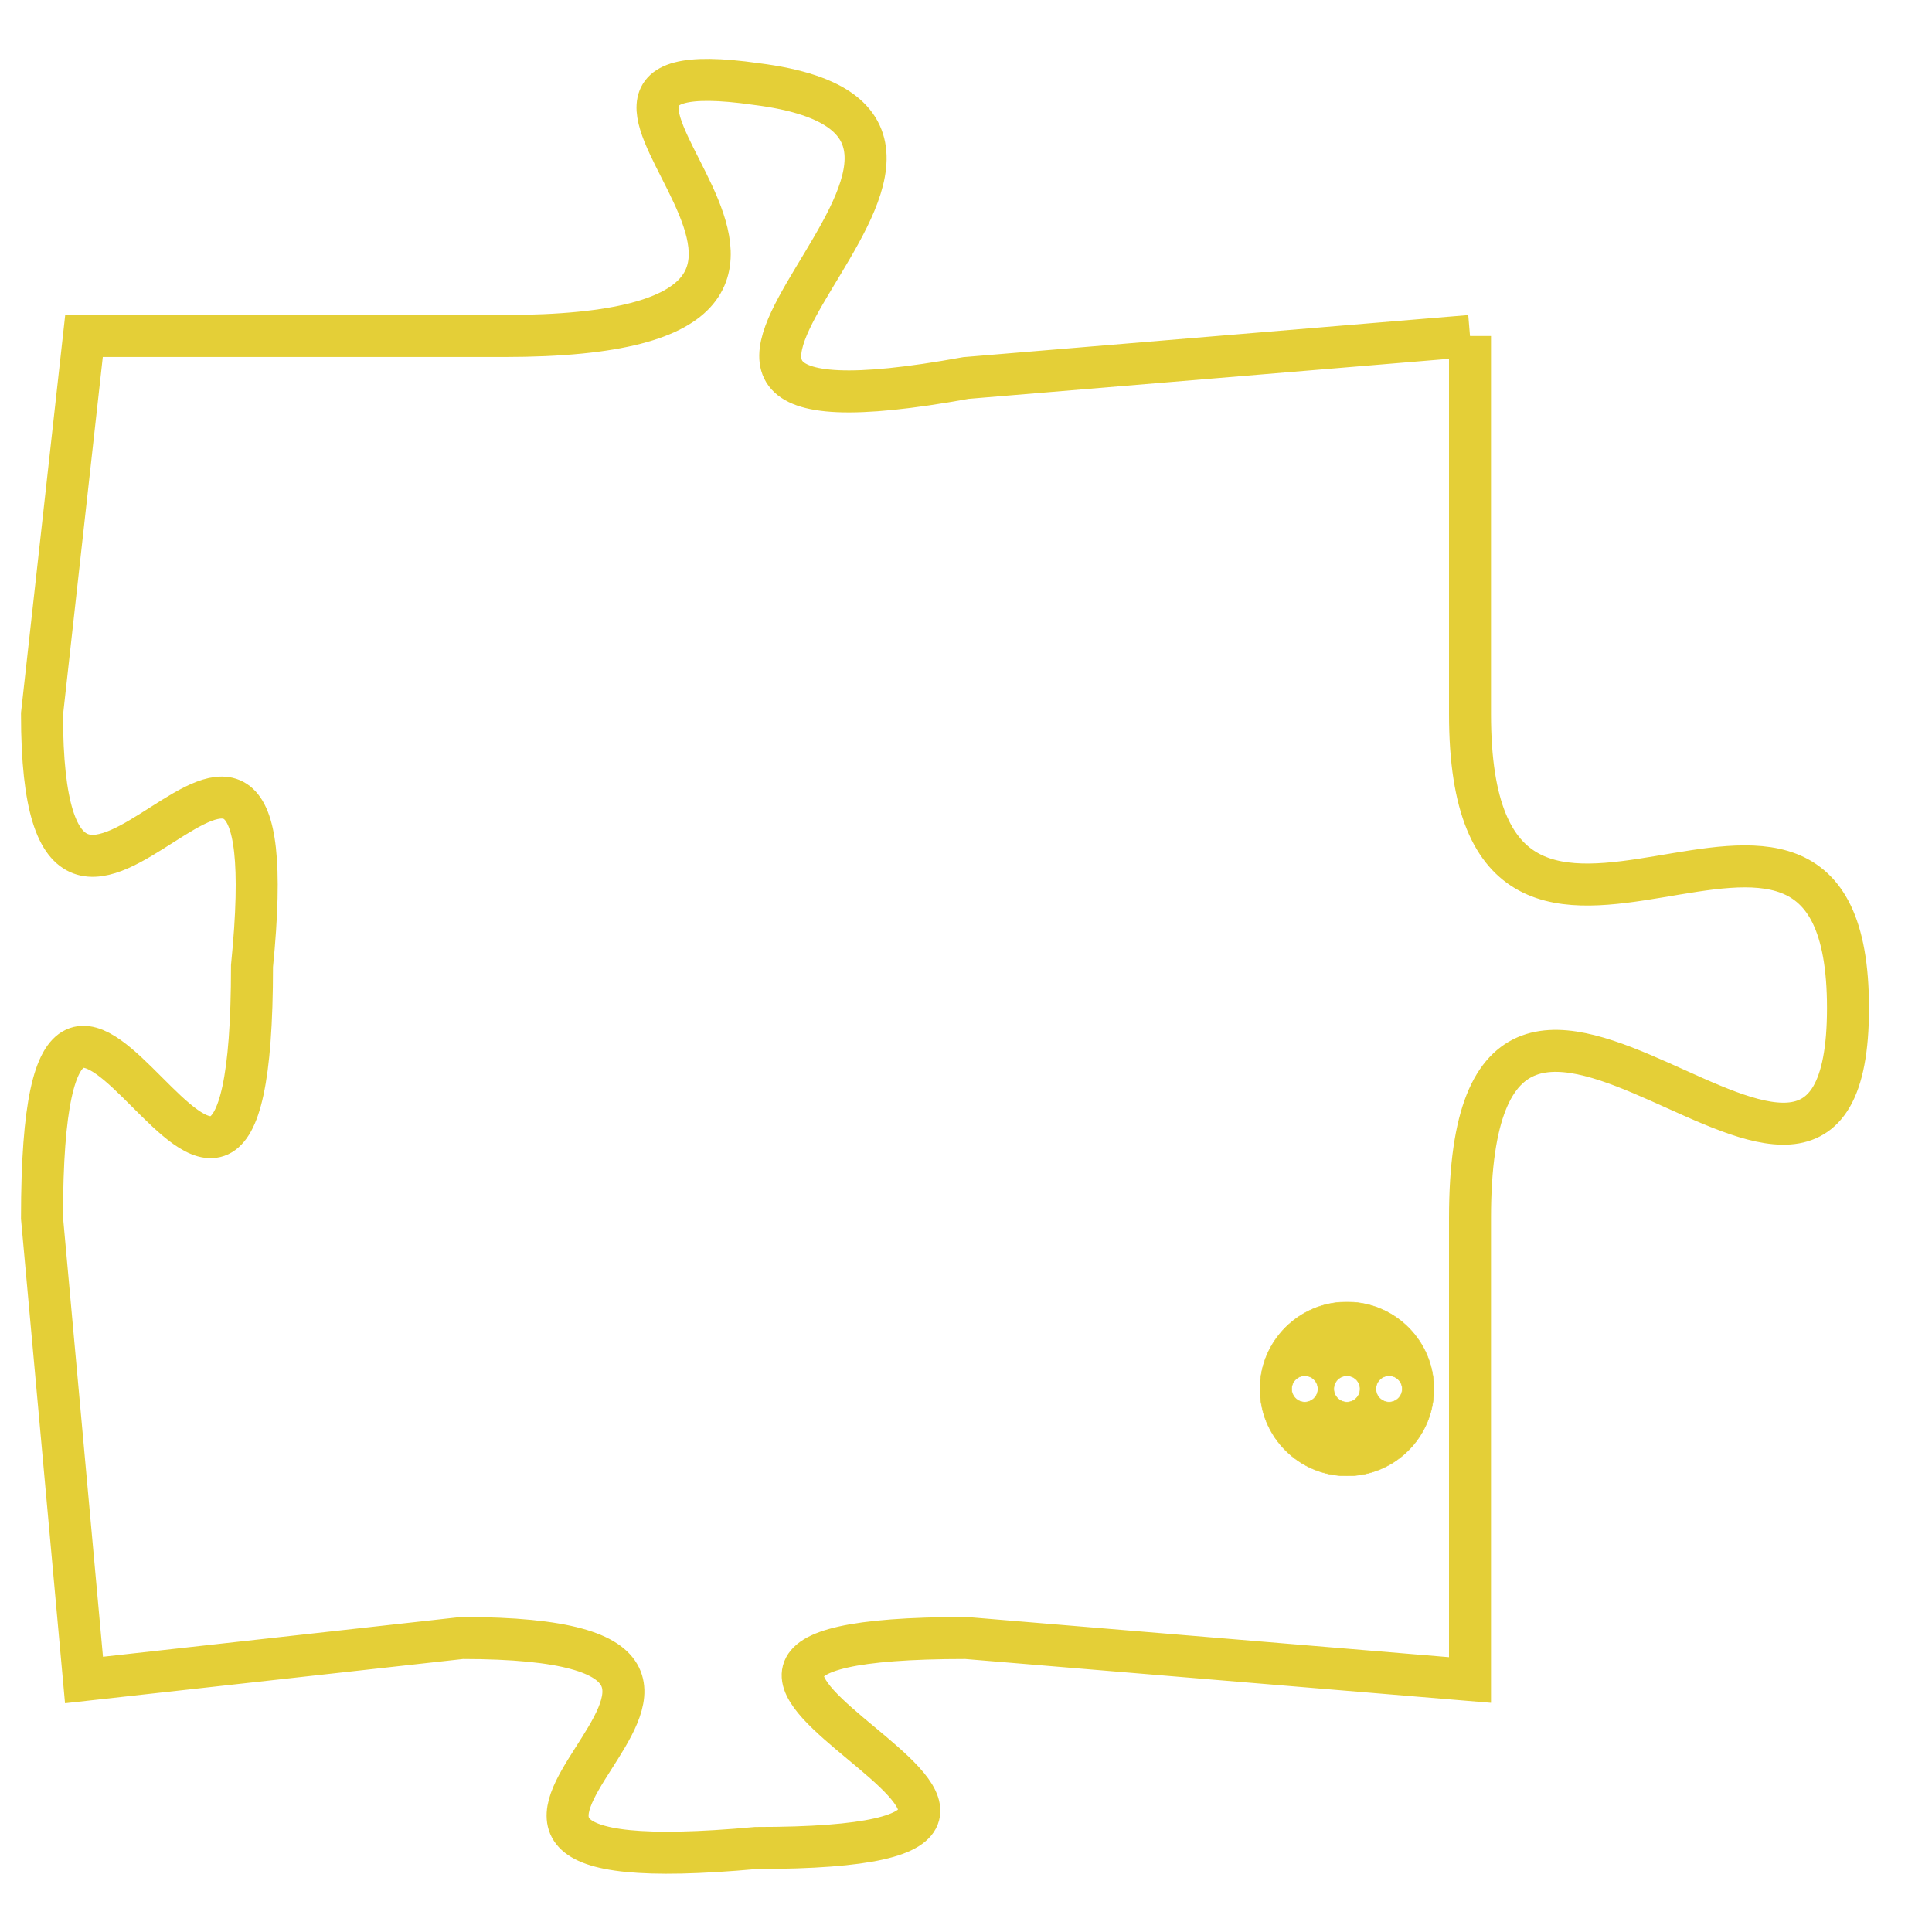 <svg version="1.1" xmlns="http://www.w3.org/2000/svg" xmlns:xlink="http://www.w3.org/1999/xlink" fill="transparent" x="0" y="0" width="350" height="350" preserveAspectRatio="xMinYMin slice"><style type="text/css">.links{fill:transparent;stroke: #E4CF37;}.links:hover{fill:#63D272; opacity:0.4;}</style><defs><g id="allt"><path id="t8097" d="M1254,1984 L1242,1985 C1231,1987 1245,1979 1237,1978 C1230,1977 1242,1984 1231,1984 L1221,1984 1221,1984 L1220,1993 C1220,2002 1226,1989 1225,1999 C1225,2010 1220,1994 1220,2005 L1221,2016 1221,2016 L1230,2015 C1240,2015 1226,2021 1237,2020 C1248,2020 1231,2015 1242,2015 L1254,2016 1254,2016 L1254,2005 C1254,1995 1263,2008 1263,2000 C1263,1992 1254,2002 1254,1993 L1254,1984"/></g><clipPath id="c" clipRule="evenodd" fill="transparent"><use href="#t8097"/></clipPath></defs><svg viewBox="1219 1976 45 46" preserveAspectRatio="xMinYMin meet"><svg width="4380" height="2430"><g><image crossorigin="anonymous" x="0" y="0" href="https://nftpuzzle.license-token.com/assets/completepuzzle.svg" width="100%" height="100%" /><g class="links"><use href="#t8097"/></g></g></svg><svg x="1249" y="2007" height="9%" width="9%" viewBox="0 0 330 330"><g><a xlink:href="https://nftpuzzle.license-token.com/" class="links"><title>See the most innovative NFT based token software licensing project</title><path fill="#E4CF37" id="more" d="M165,0C74.019,0,0,74.019,0,165s74.019,165,165,165s165-74.019,165-165S255.981,0,165,0z M85,190 c-13.785,0-25-11.215-25-25s11.215-25,25-25s25,11.215,25,25S98.785,190,85,190z M165,190c-13.785,0-25-11.215-25-25 s11.215-25,25-25s25,11.215,25,25S178.785,190,165,190z M245,190c-13.785,0-25-11.215-25-25s11.215-25,25-25 c13.785,0,25,11.215,25,25S258.785,190,245,190z"></path></a></g></svg></svg></svg>
